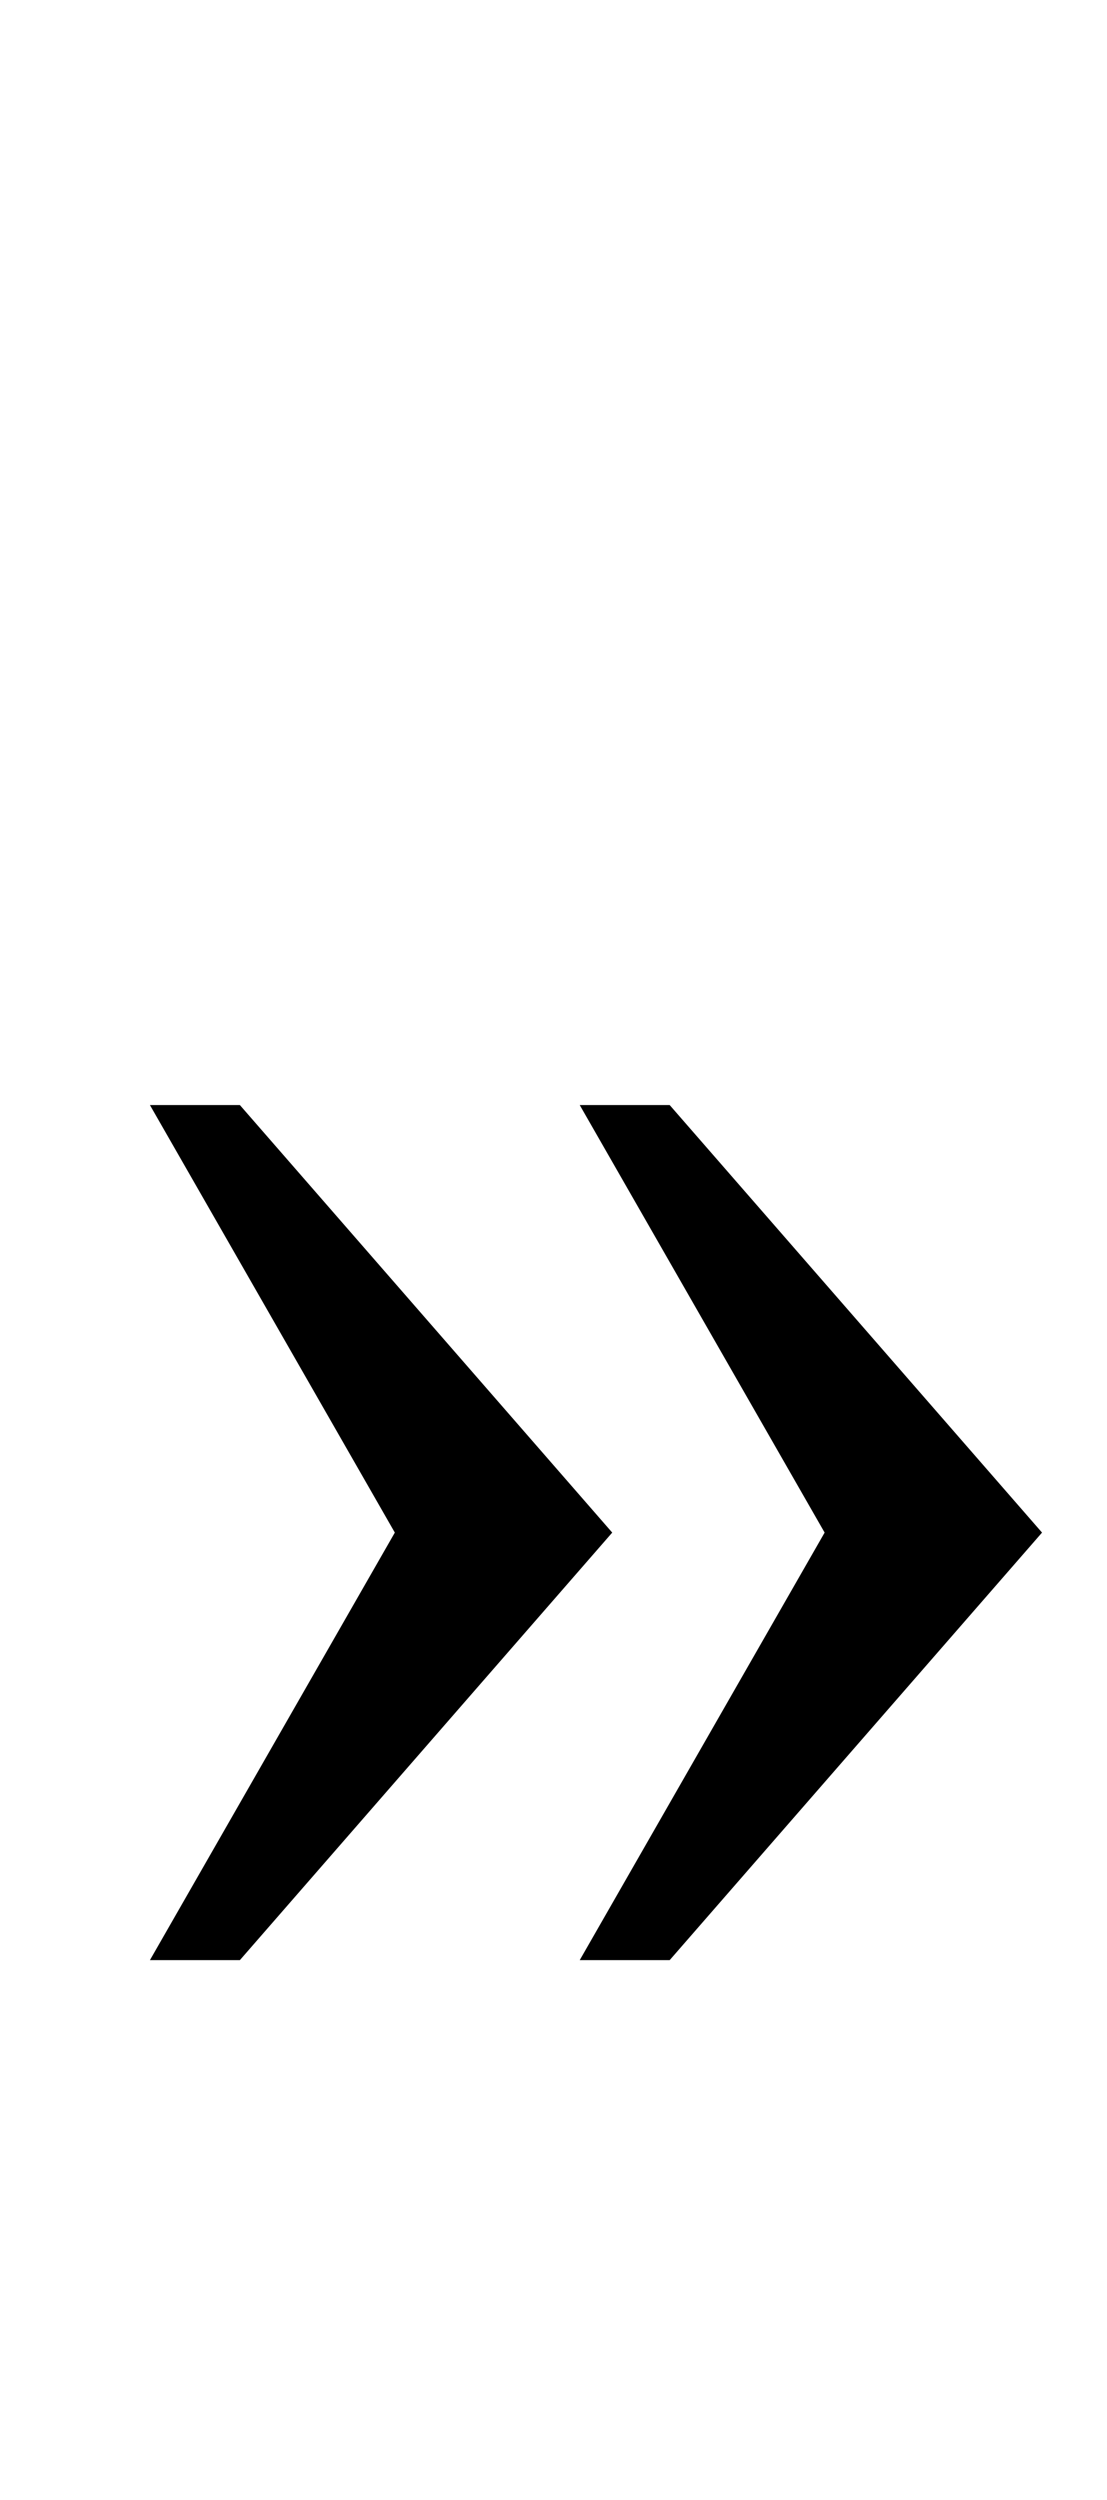 <?xml version="1.0" standalone="no"?>
<!DOCTYPE svg PUBLIC "-//W3C//DTD SVG 1.1//EN" "http://www.w3.org/Graphics/SVG/1.1/DTD/svg11.dtd" >
<svg xmlns="http://www.w3.org/2000/svg" xmlns:xlink="http://www.w3.org/1999/xlink" version="1.1" viewBox="-10 0 443 1000">
  <g transform="matrix(1 0 0 -1 0 800)">
   <path fill="currentColor"
d="M50 358h36l149 -171l-149 -171h-36l98 171zM222 358h36l149 -171l-149 -171h-36l98 171z" />
  </g>

</svg>
